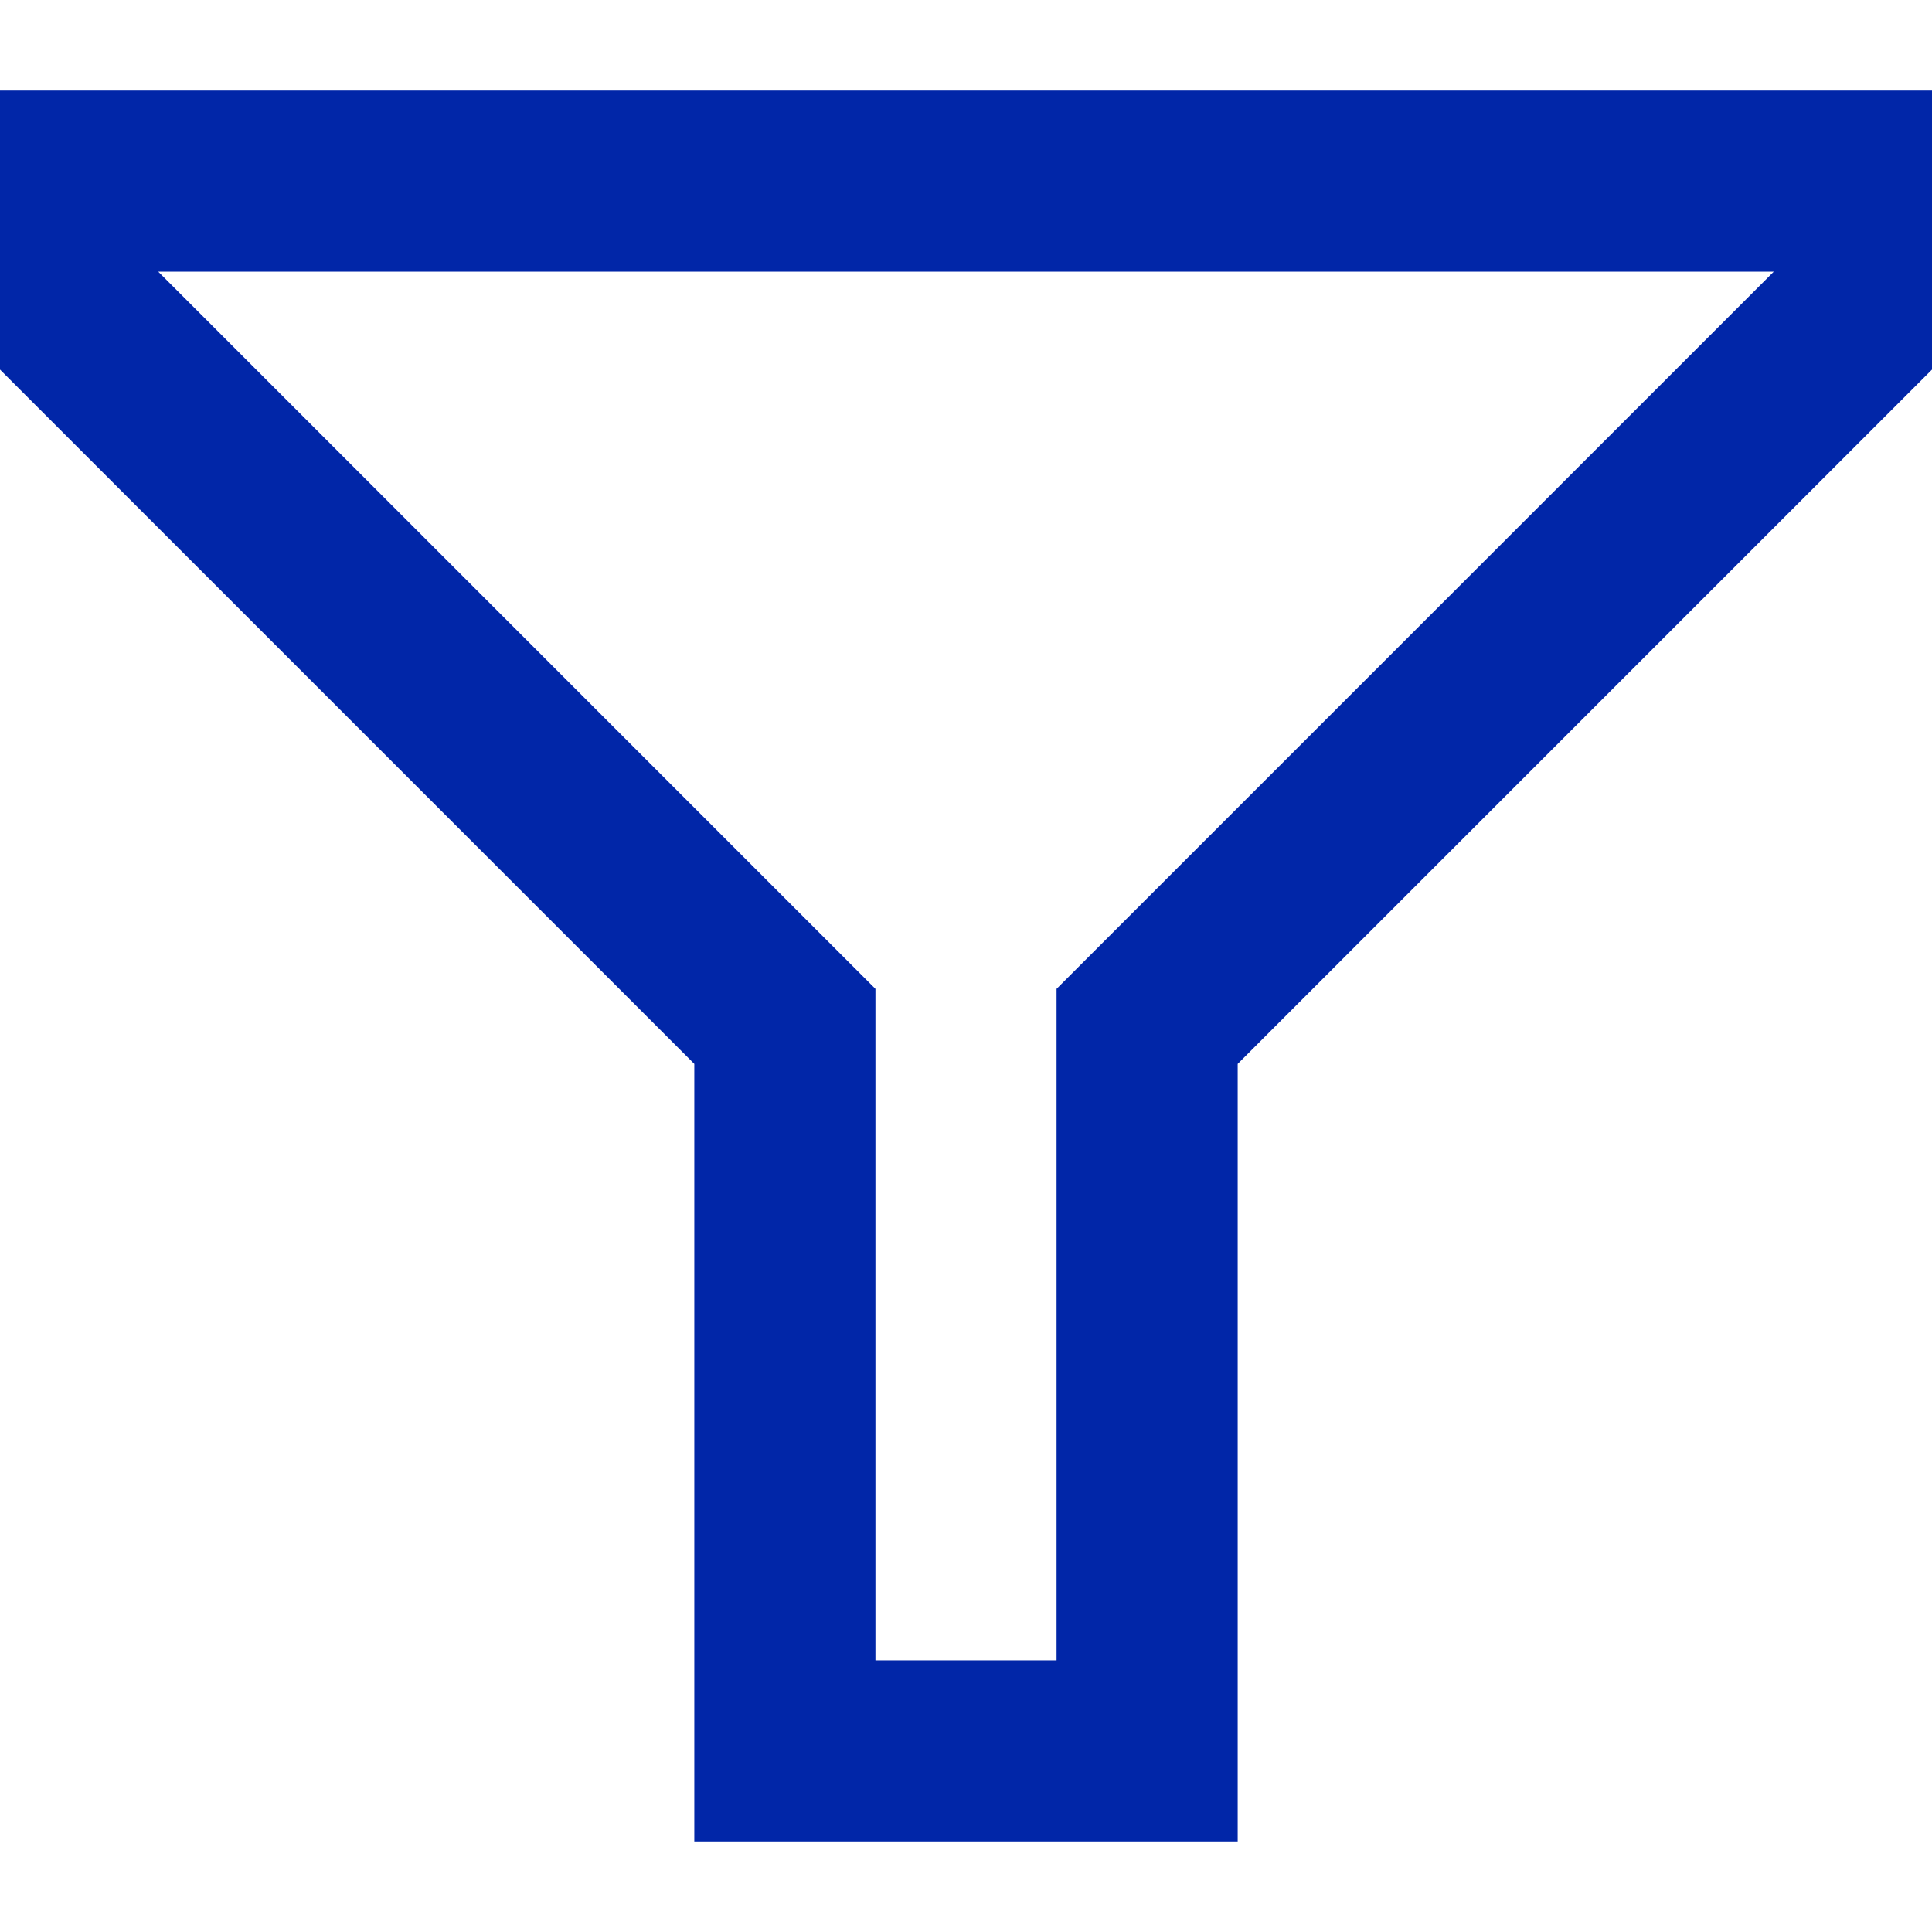 <svg width="16" height="16" viewBox="0 0 16 16" fill="none" xmlns="http://www.w3.org/2000/svg">
<g clip-path="url(#clip0_207_1241)">
<path d="M0.5 1.5V2.5L6.5 8.5V14.5H9.5V8.5L15.5 2.5V1.5H0.5Z" stroke="#0126A8" stroke-width="1.5" stroke-miterlimit="10"/>
</g>
<defs>
<clipPath id="clip0_207_1241">
<rect width="16" height="16" fill="white"/>
</clipPath>
</defs>
</svg>
